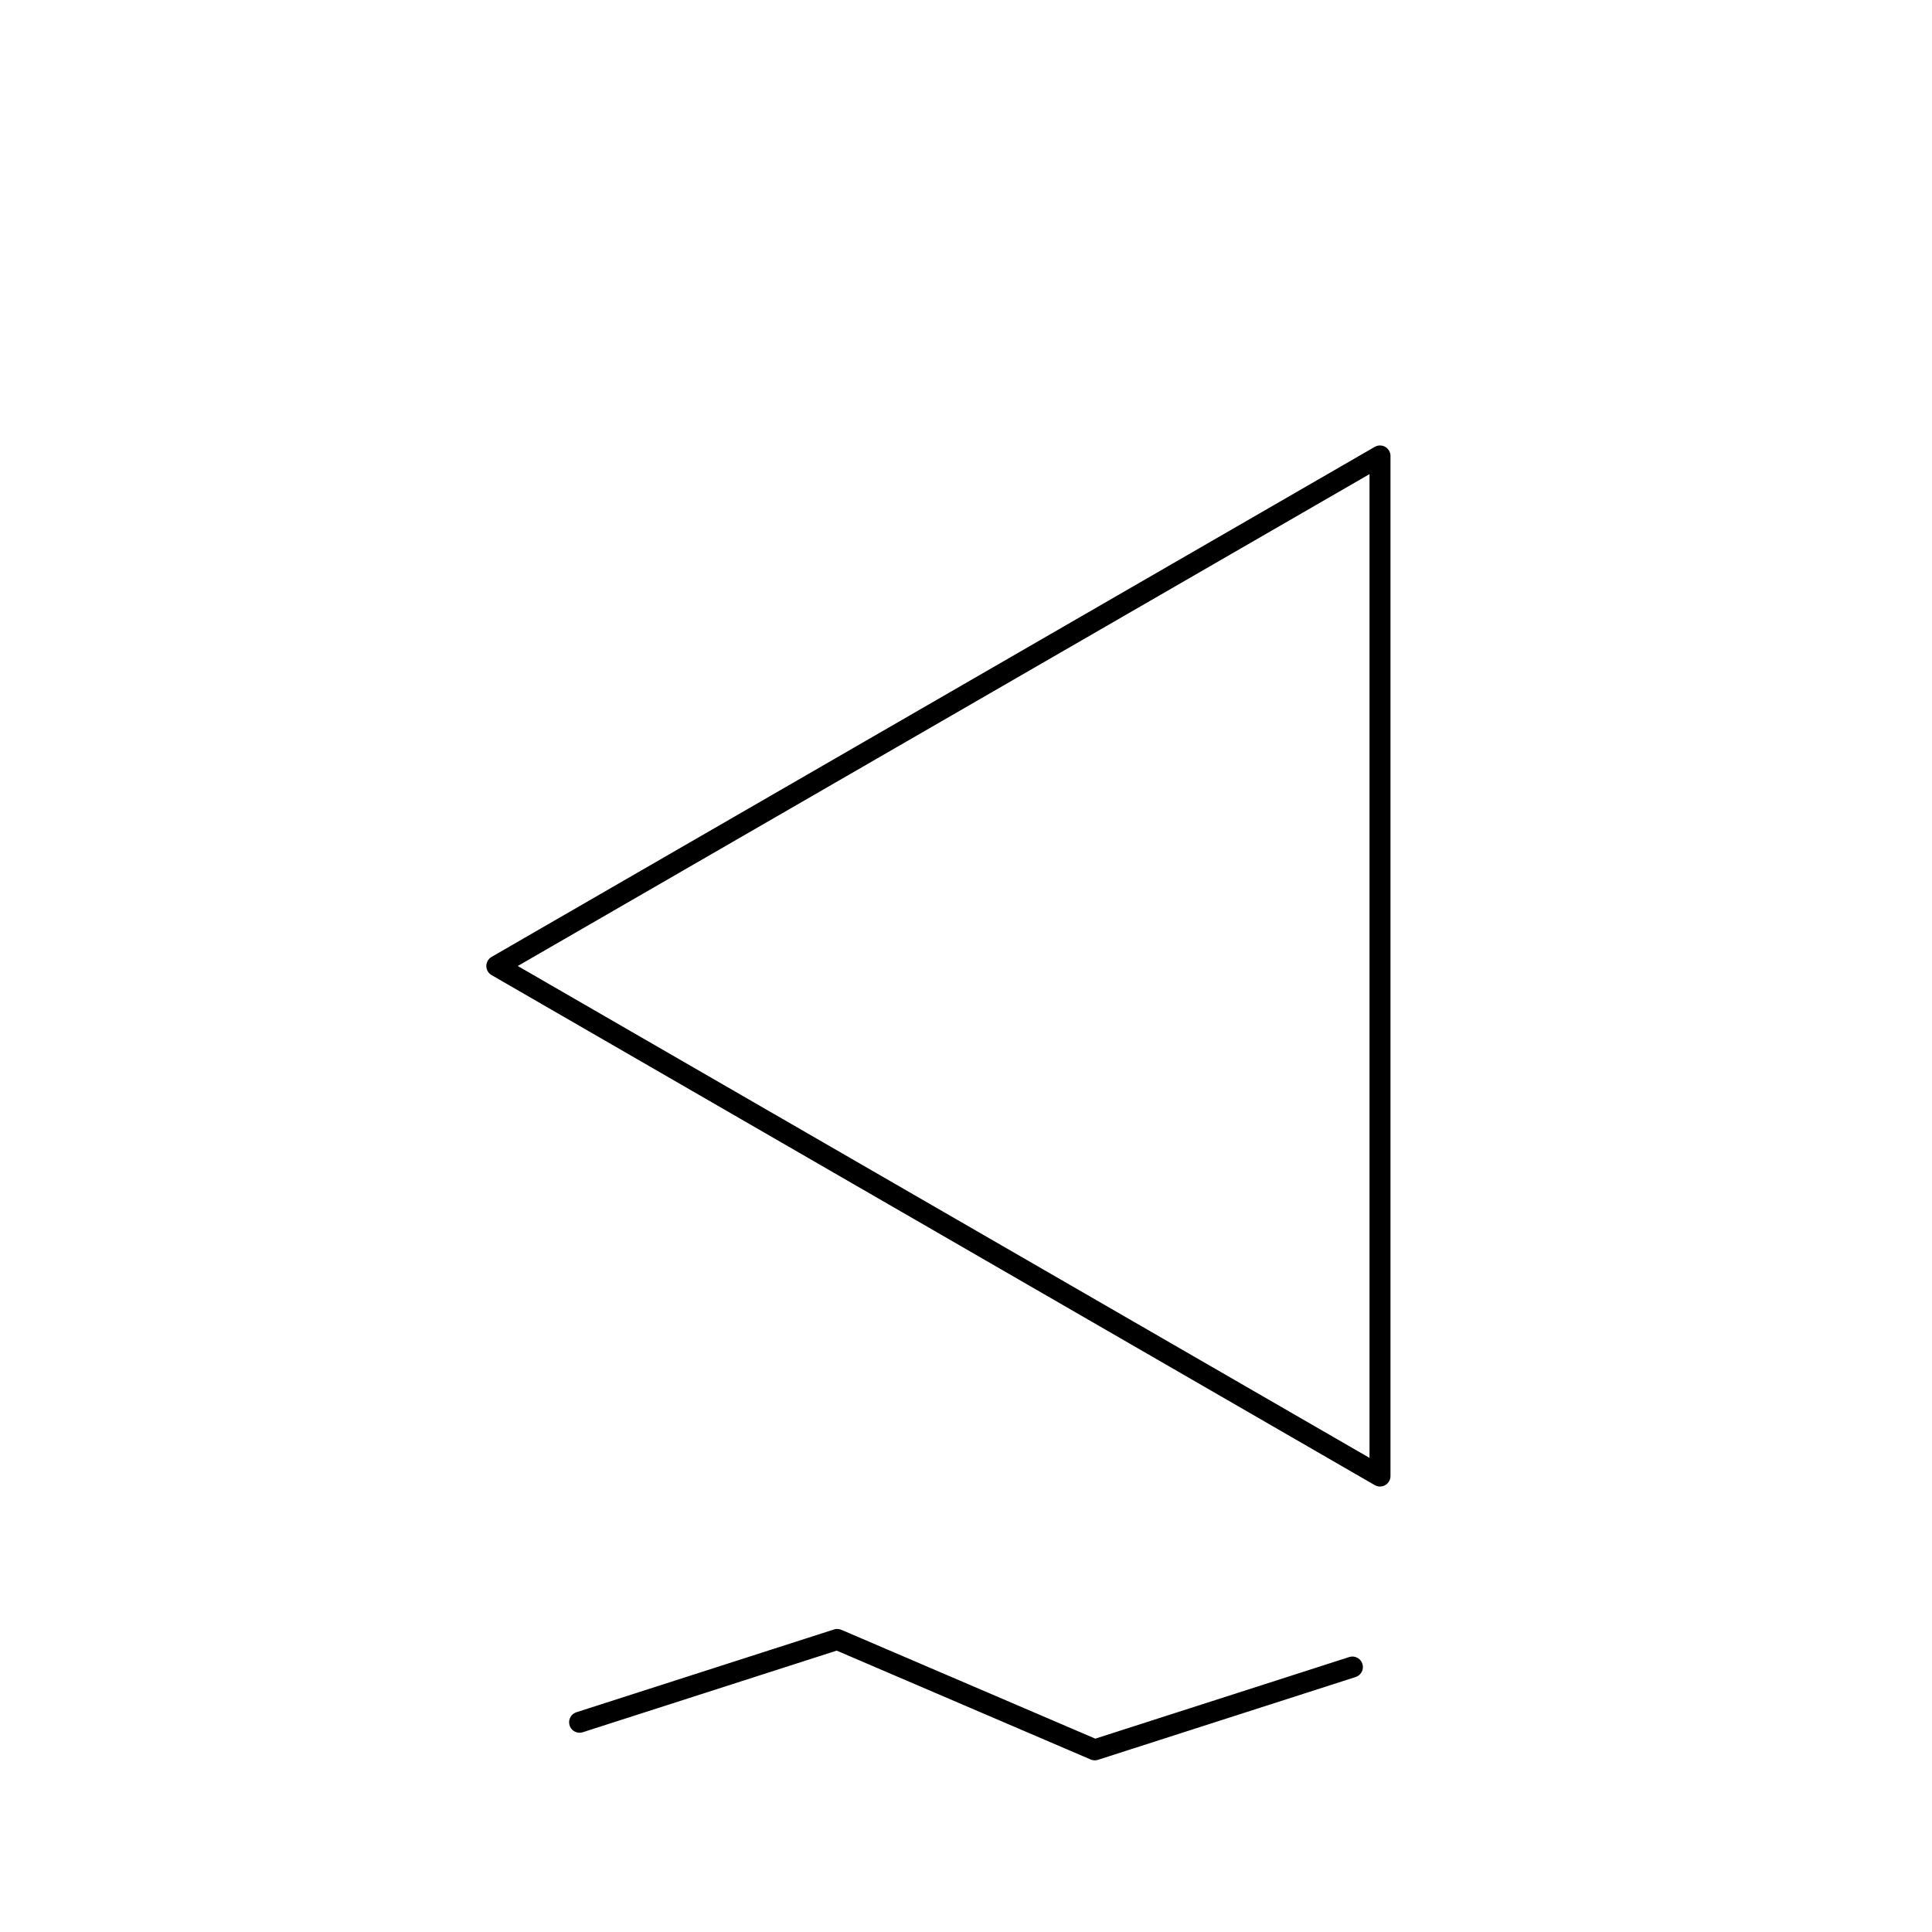 <svg preserveAspectRatio="none" id="eoQnFlLb87c1" xmlns="http://www.w3.org/2000/svg" xmlns:xlink="http://www.w3.org/1999/xlink" viewBox="0 0 350 350" shape-rendering="geometricPrecision" text-rendering="geometricPrecision">
    <!-- <polygon stroke-linecap="round" stroke-linejoin="round" points="0,0 350,0 350,350 0,350" fill="white" stroke="transparent" stroke-width="3.8" vector-effect="non-scaling-stroke" /> !-->
    <polygon stroke-linecap="round" stroke-linejoin="round" points="90,175 250,267.4 250,82.6" fill="transparent" stroke="black" stroke-width="3.8" vector-effect="non-scaling-stroke" />
    <polyline stroke-linecap="round" stroke-linejoin="round" points="105,312 151.67,297 198.33,317 245,302" fill="transparent" stroke="black" stroke-width="3.8" vector-effect="non-scaling-stroke" />
</svg>
